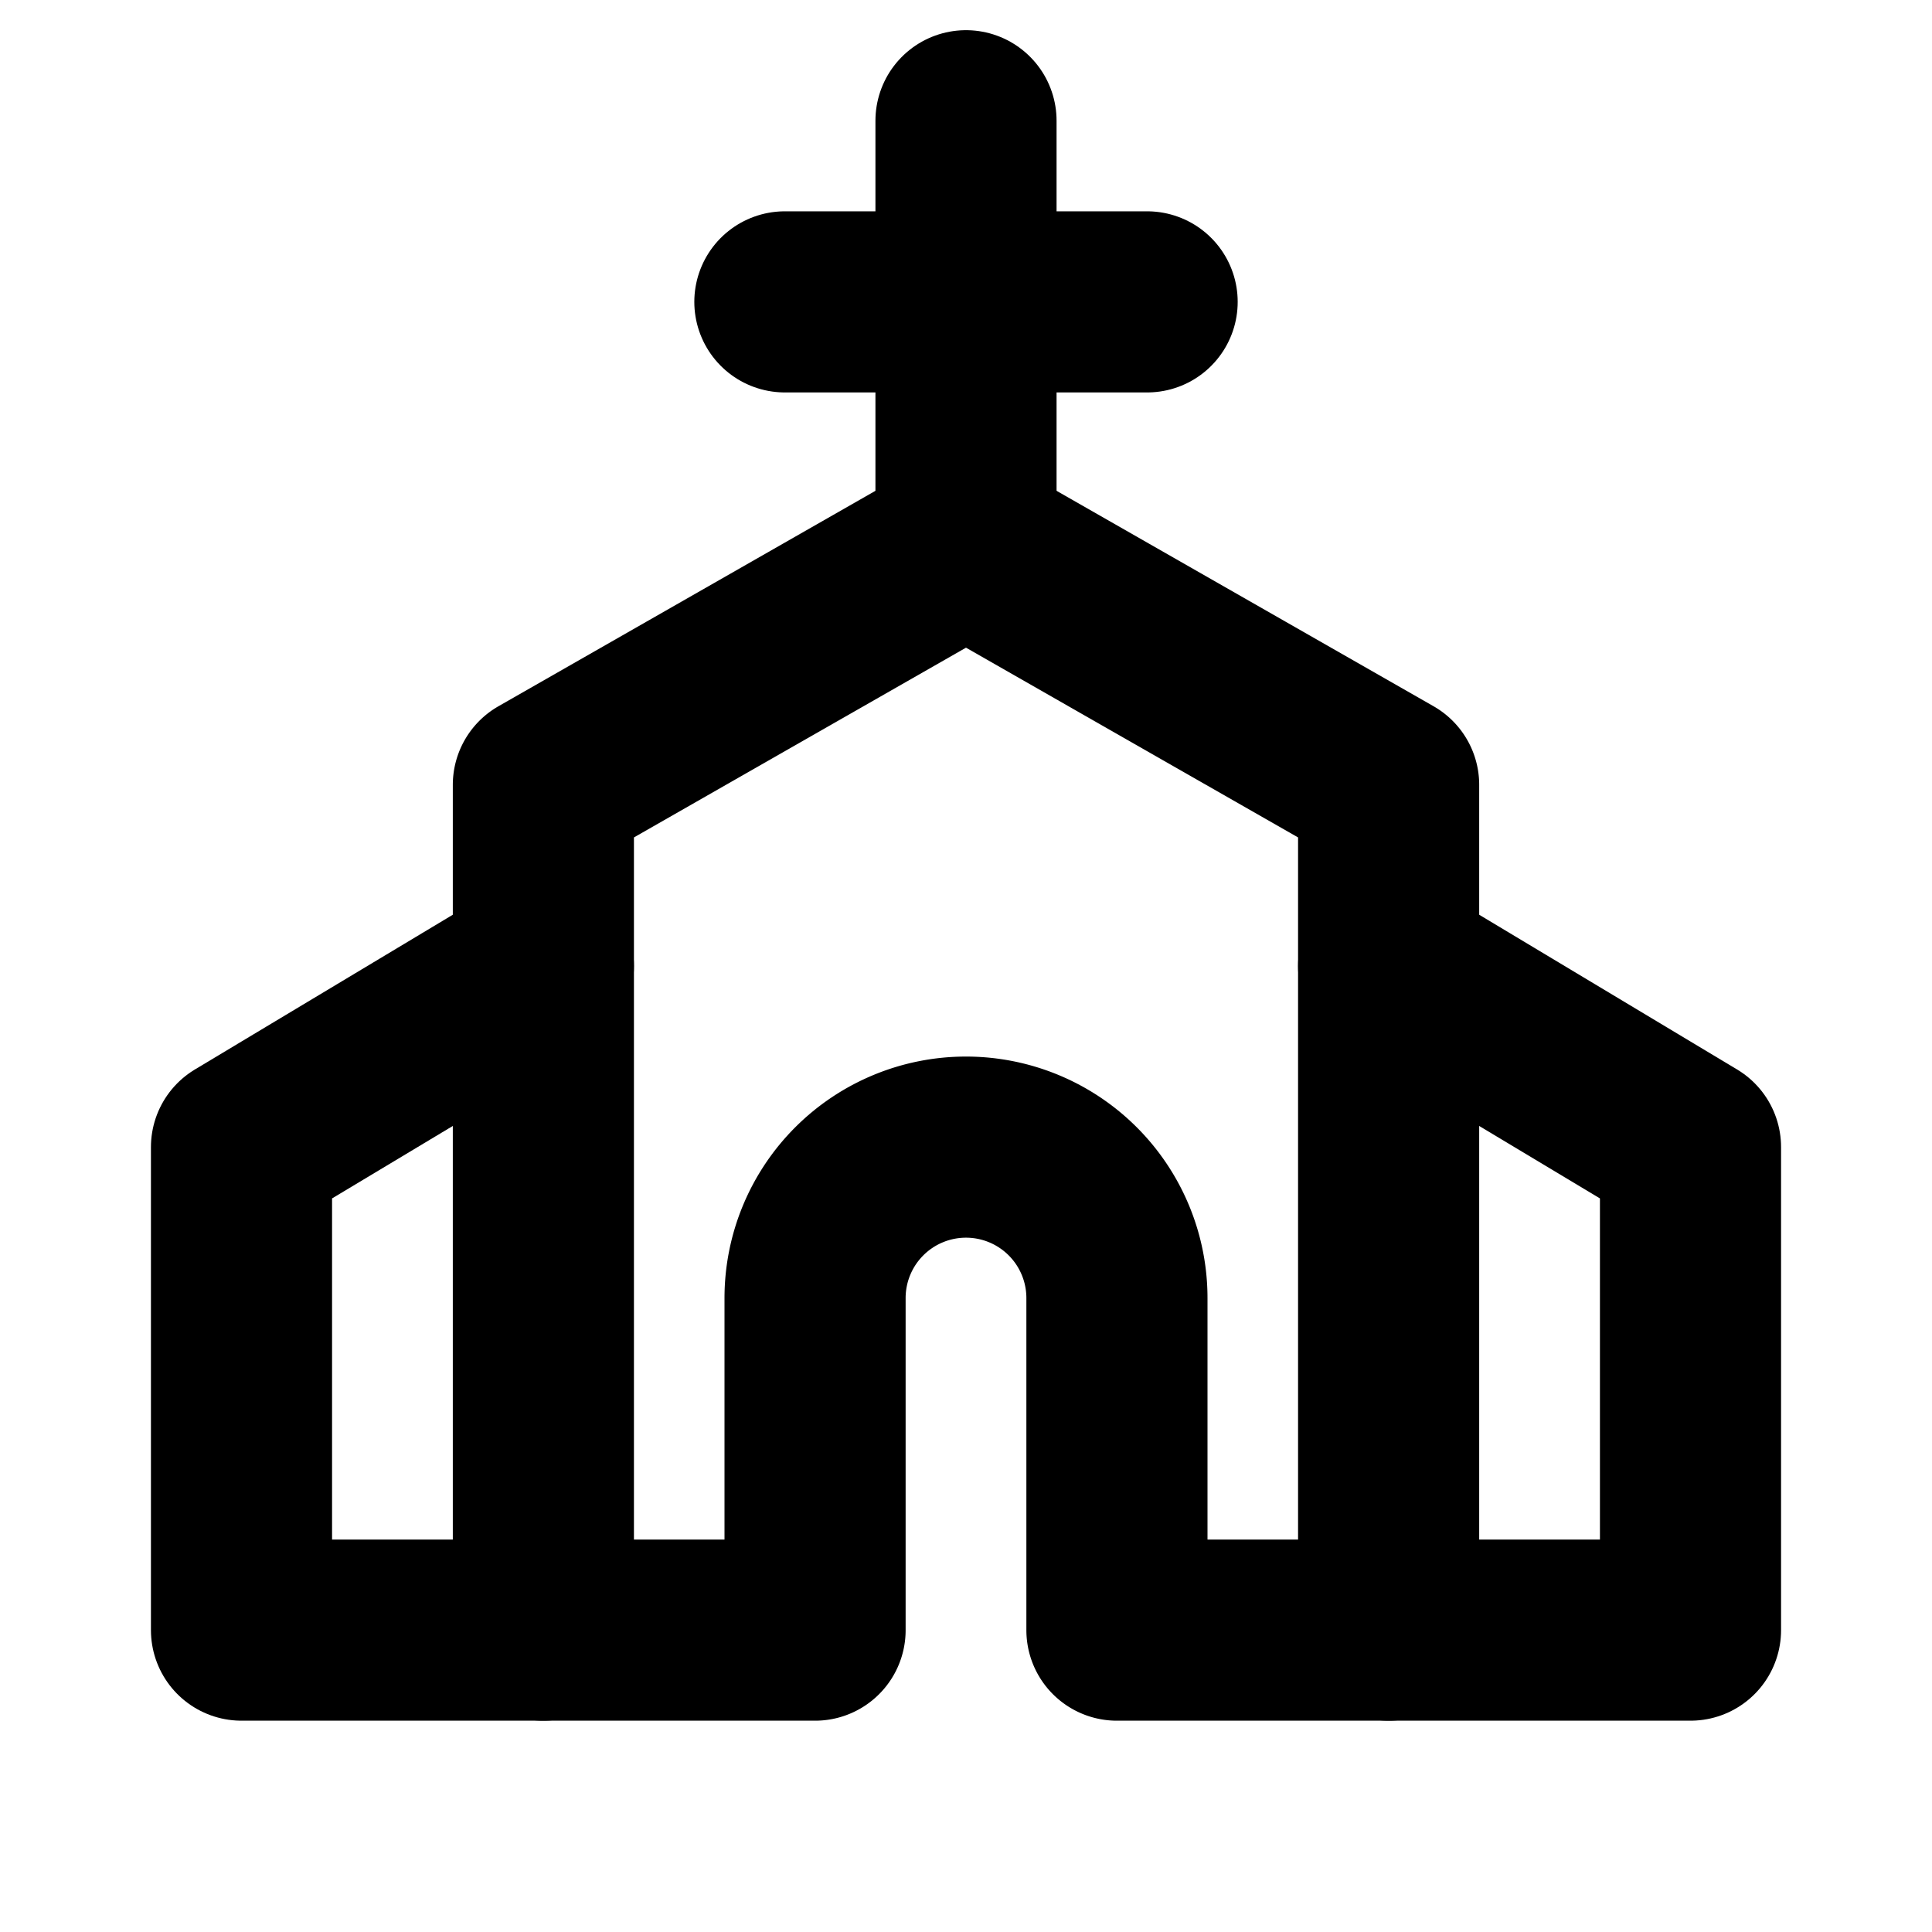 <svg xmlns="http://www.w3.org/2000/svg" viewBox="0 0 256 256"><rect width="256" height="256" fill="none"/><path d="M72,216h36V172a20,20,0,0,1,20-20h0a20,20,0,0,1,20,20v44h36V104L128,72,72,104Z" fill="none" stroke="#000" stroke-linecap="round" stroke-linejoin="round" stroke-width="24"/><line x1="128" y1="72" x2="128" y2="16" fill="none" stroke="#000" stroke-linecap="round" stroke-linejoin="round" stroke-width="24"/><line x1="104" y1="40" x2="152" y2="40" fill="none" stroke="#000" stroke-linecap="round" stroke-linejoin="round" stroke-width="24"/><polyline points="184 128 224 152 224 216 184 216" fill="none" stroke="#000" stroke-linecap="round" stroke-linejoin="round" stroke-width="24"/><polyline points="72 128 32 152 32 216 72 216" fill="none" stroke="#000" stroke-linecap="round" stroke-linejoin="round" stroke-width="24"/></svg>
